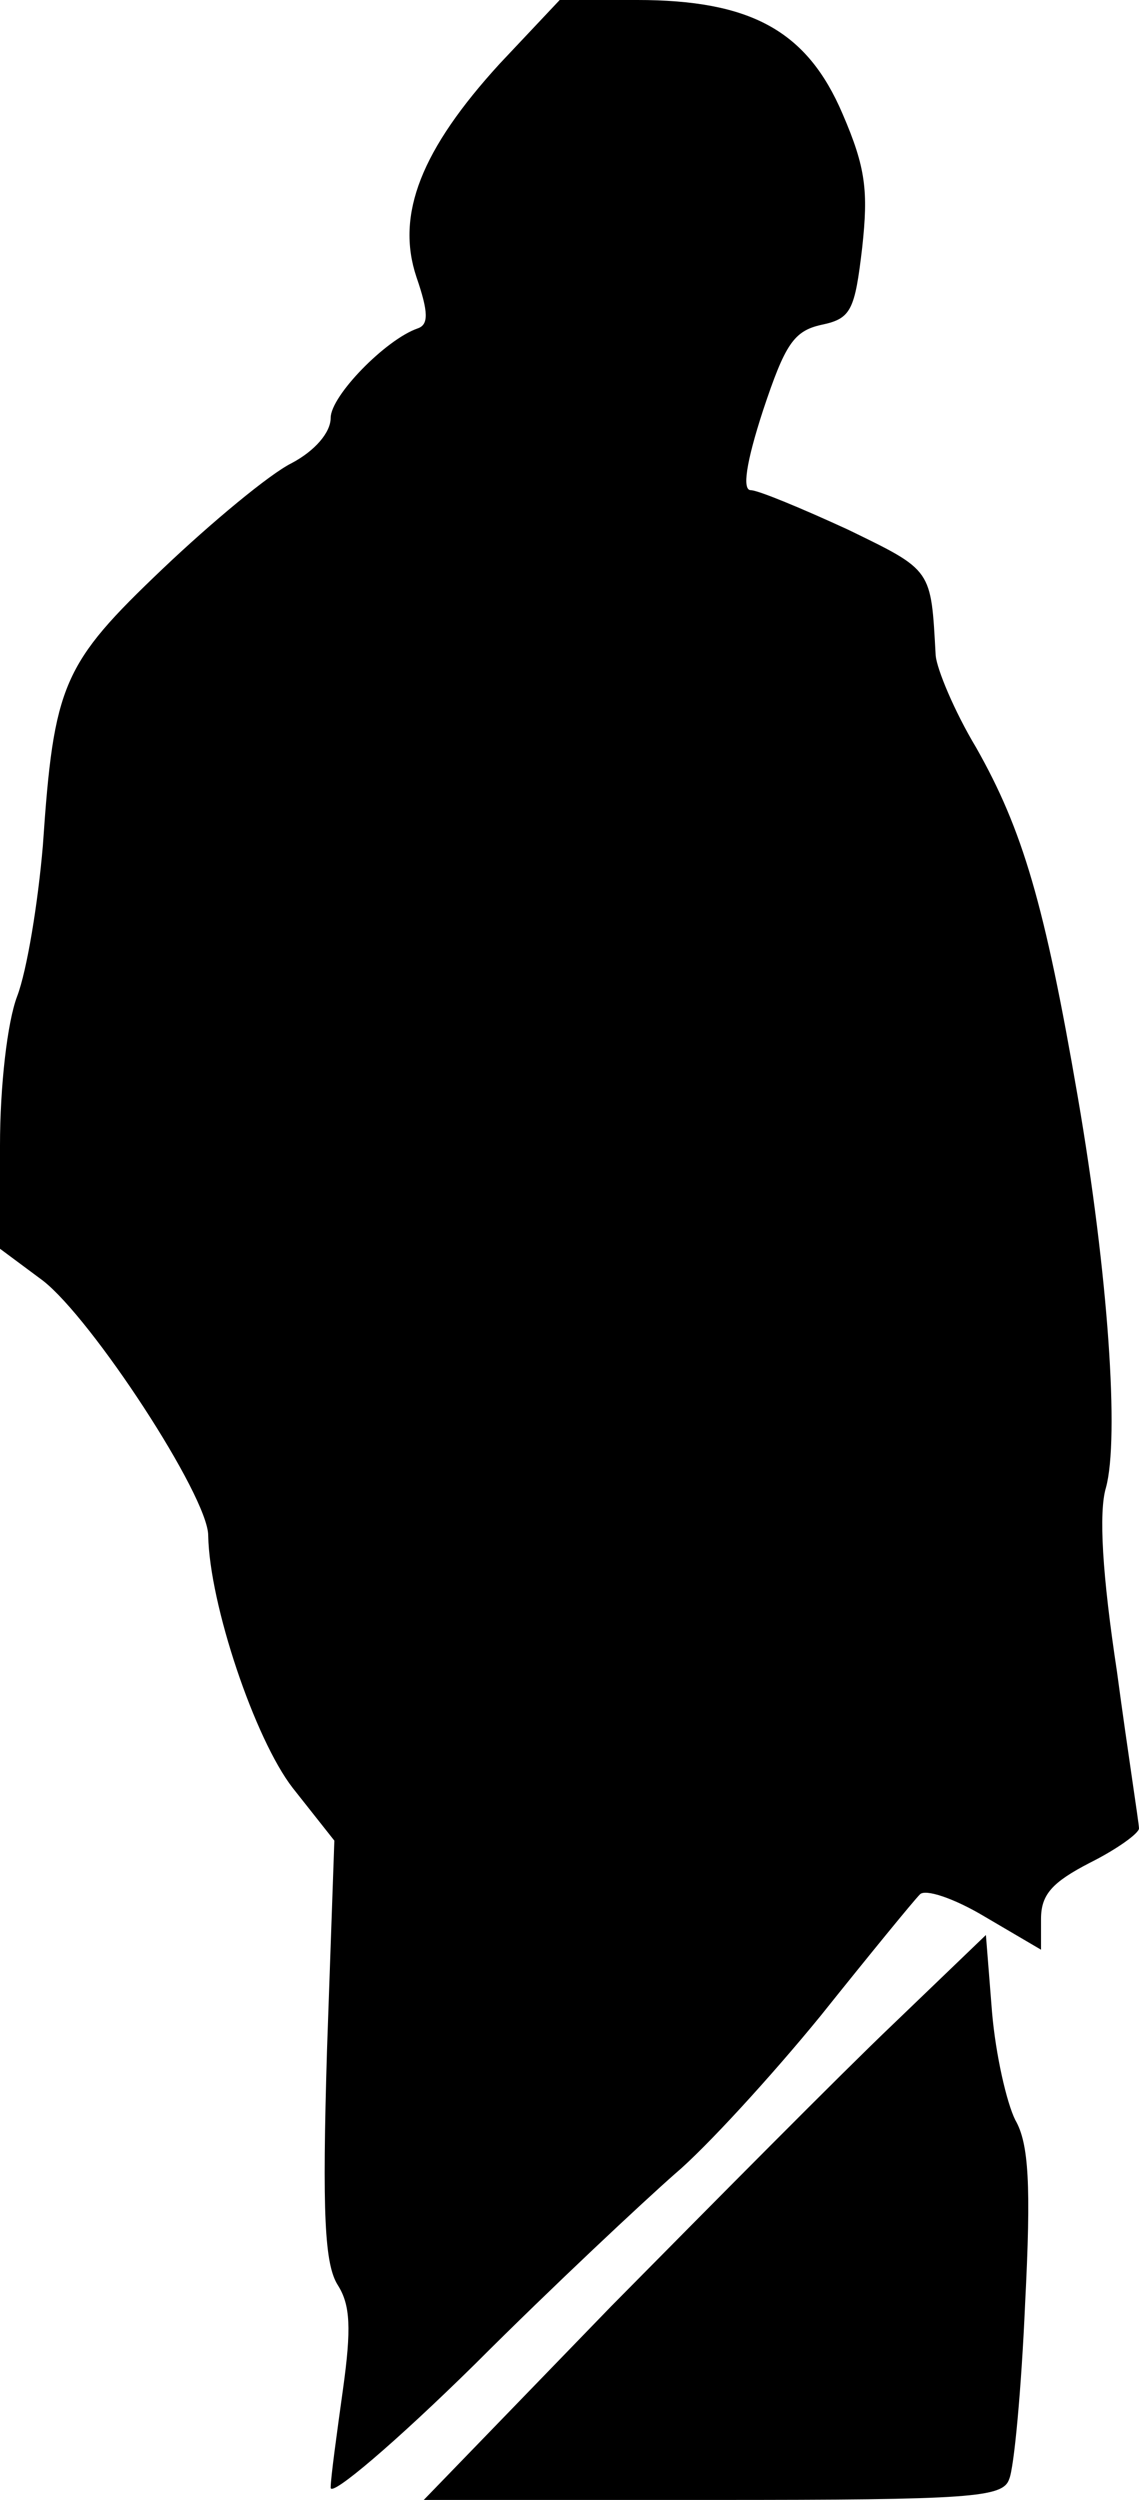 <?xml version="1.0" standalone="no"?>
<!DOCTYPE svg PUBLIC "-//W3C//DTD SVG 20010904//EN"
 "http://www.w3.org/TR/2001/REC-SVG-20010904/DTD/svg10.dtd">
<svg version="1.0" xmlns="http://www.w3.org/2000/svg"
 width="93pt" height="204pt" viewBox="0 0 93 204"
 preserveAspectRatio="xMidYMid meet">
<g transform="translate(0,204) scale(0.1,-0.1)"
fill="#000000" stroke="none">
<path fill="#000000" stroke="none" d="M408 1988 c-64 -70 -85 -123 -68 -174
10 -29 10 -39 1 -42 -26 -9 -71 -55 -71 -73 0 -12 -13 -27 -32 -37 -18 -9 -65
-48 -105 -86 -82 -78 -89 -94 -98 -226 -4 -47 -13 -102 -21 -123 -8 -21 -14
-73 -14 -122 l0 -84 35 -26 c40 -31 135 -176 135 -208 1 -56 38 -166 69 -206
l34 -43 -6 -171 c-4 -134 -2 -175 9 -192 10 -16 11 -35 4 -85 -5 -36 -10 -72
-10 -80 0 -8 53 37 118 101 64 64 138 133 163 155 25 21 79 80 119 129 40 50
76 94 81 99 4 5 28 -3 53 -18 l46 -27 0 25 c0 20 9 30 40 46 22 11 40 24 40
28 0 4 -9 61 -18 128 -12 79 -15 130 -9 150 11 40 2 174 -23 319 -27 157 -45
218 -83 285 -18 30 -32 64 -33 75 -4 71 -2 69 -72 103 -37 17 -73 32 -79 32
-7 0 -4 22 10 65 18 54 25 65 48 70 24 5 27 12 33 63 5 46 3 65 -16 109 -29
68 -75 93 -168 93 l-63 0 -49 -52z"/>
<path fill="#000000" stroke="none" d="M729 388 c-42 -40 -145 -144 -230 -230
l-153 -158 236 0 c212 0 237 2 242 17 4 9 10 74 13 143 5 97 3 131 -8 150 -7
14 -16 53 -19 88 l-5 63 -76 -73z"/>
</g>
</svg>
